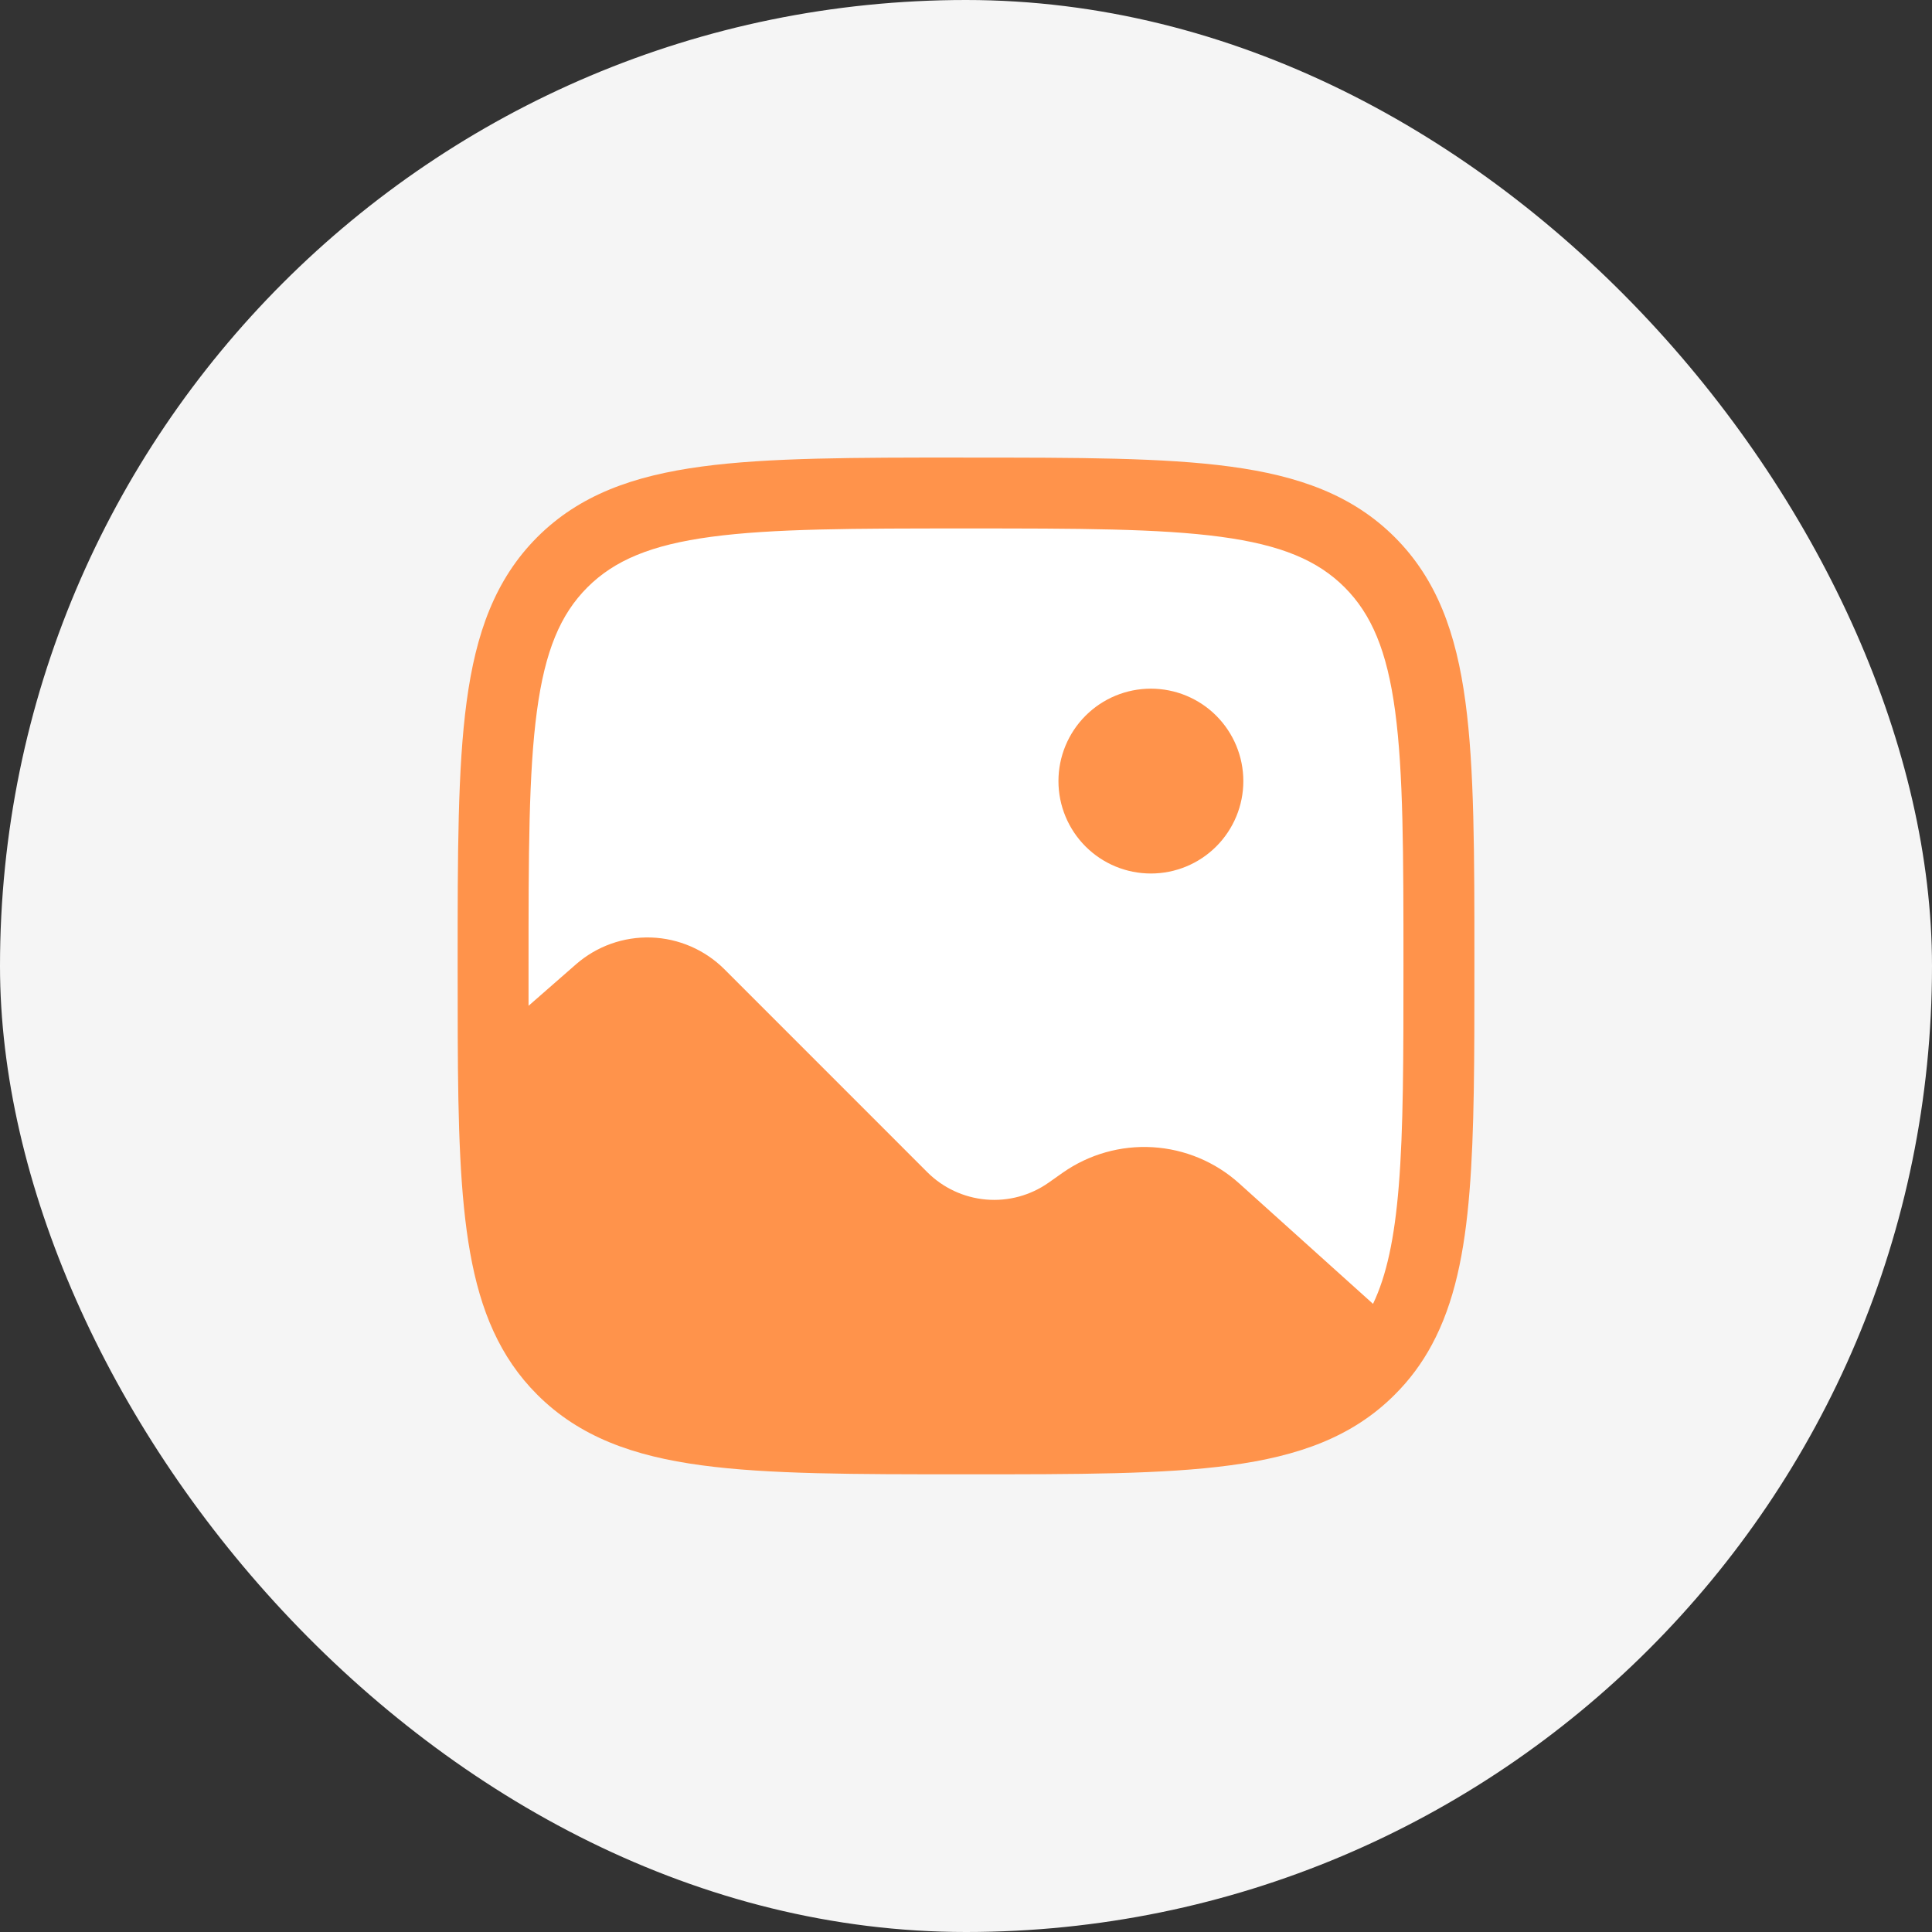 <svg xmlns="http://www.w3.org/2000/svg" width="40" height="40" viewBox="0 0 40 40" fill="none">
  <rect x="0" y="0" width="40" height="40" fill="#333333" stroke="none"/>
  <rect width="40" height="40" rx="20" fill="#F5F5F5"/>
  <rect x="10.432" y="10.43" width="19.138" height="18.181" rx="3" fill="white"/>
  <path d="M25.742 16.172C25.742 16.679 25.54 17.166 25.181 17.525C24.822 17.884 24.335 18.085 23.828 18.085C23.32 18.085 22.834 17.884 22.475 17.525C22.116 17.166 21.914 16.679 21.914 16.172C21.914 15.664 22.116 15.177 22.475 14.818C22.834 14.459 23.32 14.258 23.828 14.258C24.335 14.258 24.822 14.459 25.181 14.818C25.54 15.177 25.742 15.664 25.742 16.172Z" fill="#FF934B"/>
  <path fill-rule="evenodd" clip-rule="evenodd" d="M19.945 9.474H20.056C22.317 9.474 24.088 9.474 25.471 9.66C26.885 9.85 28.001 10.247 28.877 11.122C29.754 11.999 30.15 13.115 30.34 14.53C30.526 15.911 30.526 17.682 30.526 19.943V20.029C30.526 21.898 30.526 23.428 30.424 24.673C30.323 25.926 30.114 26.971 29.646 27.84C29.441 28.223 29.185 28.568 28.877 28.875C28.001 29.752 26.885 30.148 25.47 30.338C24.088 30.524 22.317 30.524 20.056 30.524H19.945C17.684 30.524 15.912 30.524 14.53 30.338C13.116 30.148 12 29.751 11.123 28.875C10.347 28.099 9.946 27.133 9.733 25.932C9.523 24.754 9.484 23.289 9.477 21.47C9.475 21.006 9.475 20.516 9.475 19.999V19.942C9.475 17.681 9.475 15.91 9.661 14.528C9.851 13.114 10.248 11.998 11.123 11.121C12 10.245 13.116 9.849 14.531 9.659C15.912 9.473 17.684 9.473 19.945 9.473M14.726 11.114C13.474 11.282 12.72 11.603 12.162 12.16C11.604 12.718 11.284 13.472 11.116 14.725C10.945 15.997 10.943 17.67 10.943 19.998V20.824L11.923 19.967C12.353 19.59 12.91 19.391 13.481 19.41C14.052 19.429 14.595 19.665 14.999 20.068L19.199 24.269C19.525 24.595 19.956 24.795 20.415 24.835C20.874 24.875 21.333 24.751 21.71 24.486L22.002 24.28C22.546 23.898 23.204 23.712 23.867 23.752C24.531 23.792 25.162 24.056 25.656 24.501L28.427 26.995C28.707 26.409 28.872 25.64 28.96 24.554C29.056 23.374 29.057 21.903 29.057 19.998C29.057 17.67 29.055 15.997 28.885 14.725C28.717 13.472 28.395 12.717 27.838 12.159C27.28 11.602 26.526 11.282 25.274 11.114C24.001 10.943 22.329 10.941 20 10.941C17.672 10.941 15.999 10.943 14.726 11.114Z" fill="#FF934B"/>
</svg>
